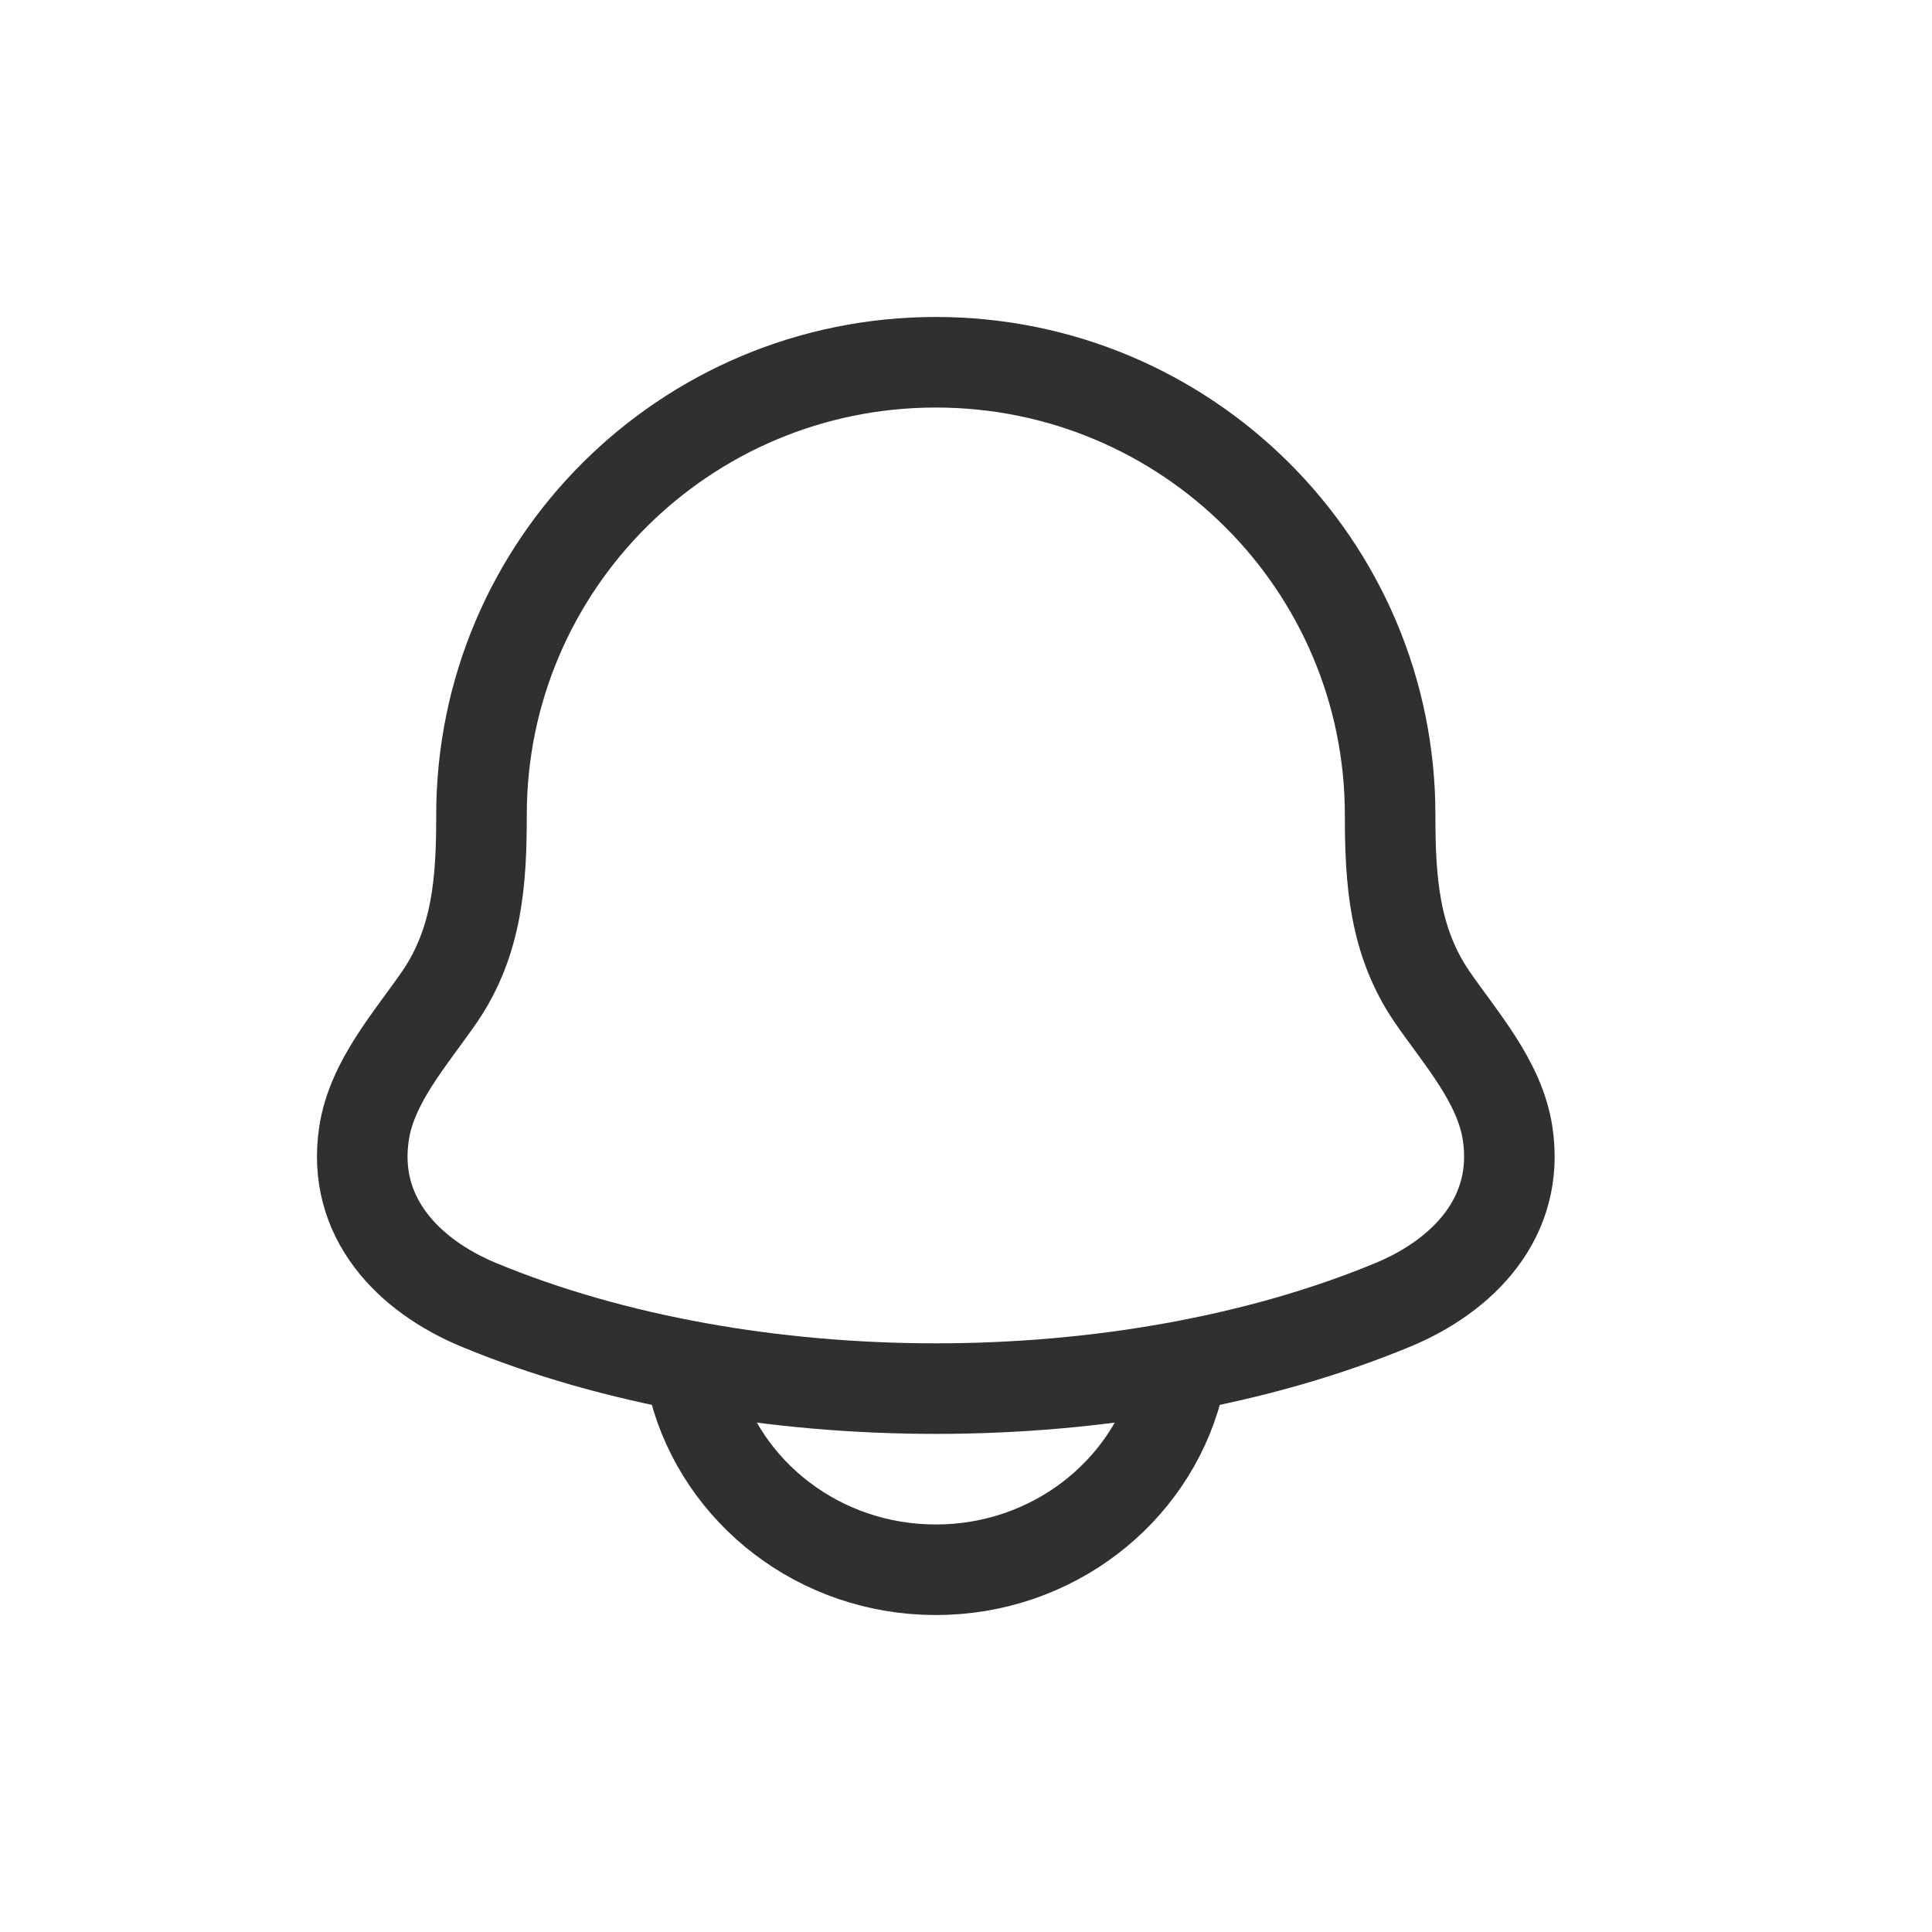 <svg width="32" height="32" viewBox="0 0 32 32" fill="none" xmlns="http://www.w3.org/2000/svg">
<path d="M6.03 18.77C5.817 20.164 6.768 21.131 7.932 21.613C12.395 23.462 18.605 23.462 23.068 21.613C24.232 21.131 25.183 20.164 24.97 18.77C24.839 17.913 24.193 17.2 23.714 16.503C23.087 15.579 23.025 14.572 23.025 13.5C23.025 9.358 19.656 6 15.5 6C11.344 6 7.975 9.358 7.975 13.5C7.975 14.572 7.913 15.579 7.286 16.503C6.807 17.2 6.161 17.913 6.03 18.77Z" stroke="#303030" stroke-width="1.5" stroke-linecap="round" stroke-linejoin="round"/>
<path d="M11.5 23C11.959 24.725 13.575 26 15.5 26C17.424 26 19.041 24.725 19.5 23" stroke="#303030" stroke-width="1.5" stroke-linecap="round" stroke-linejoin="round"/>
</svg>
